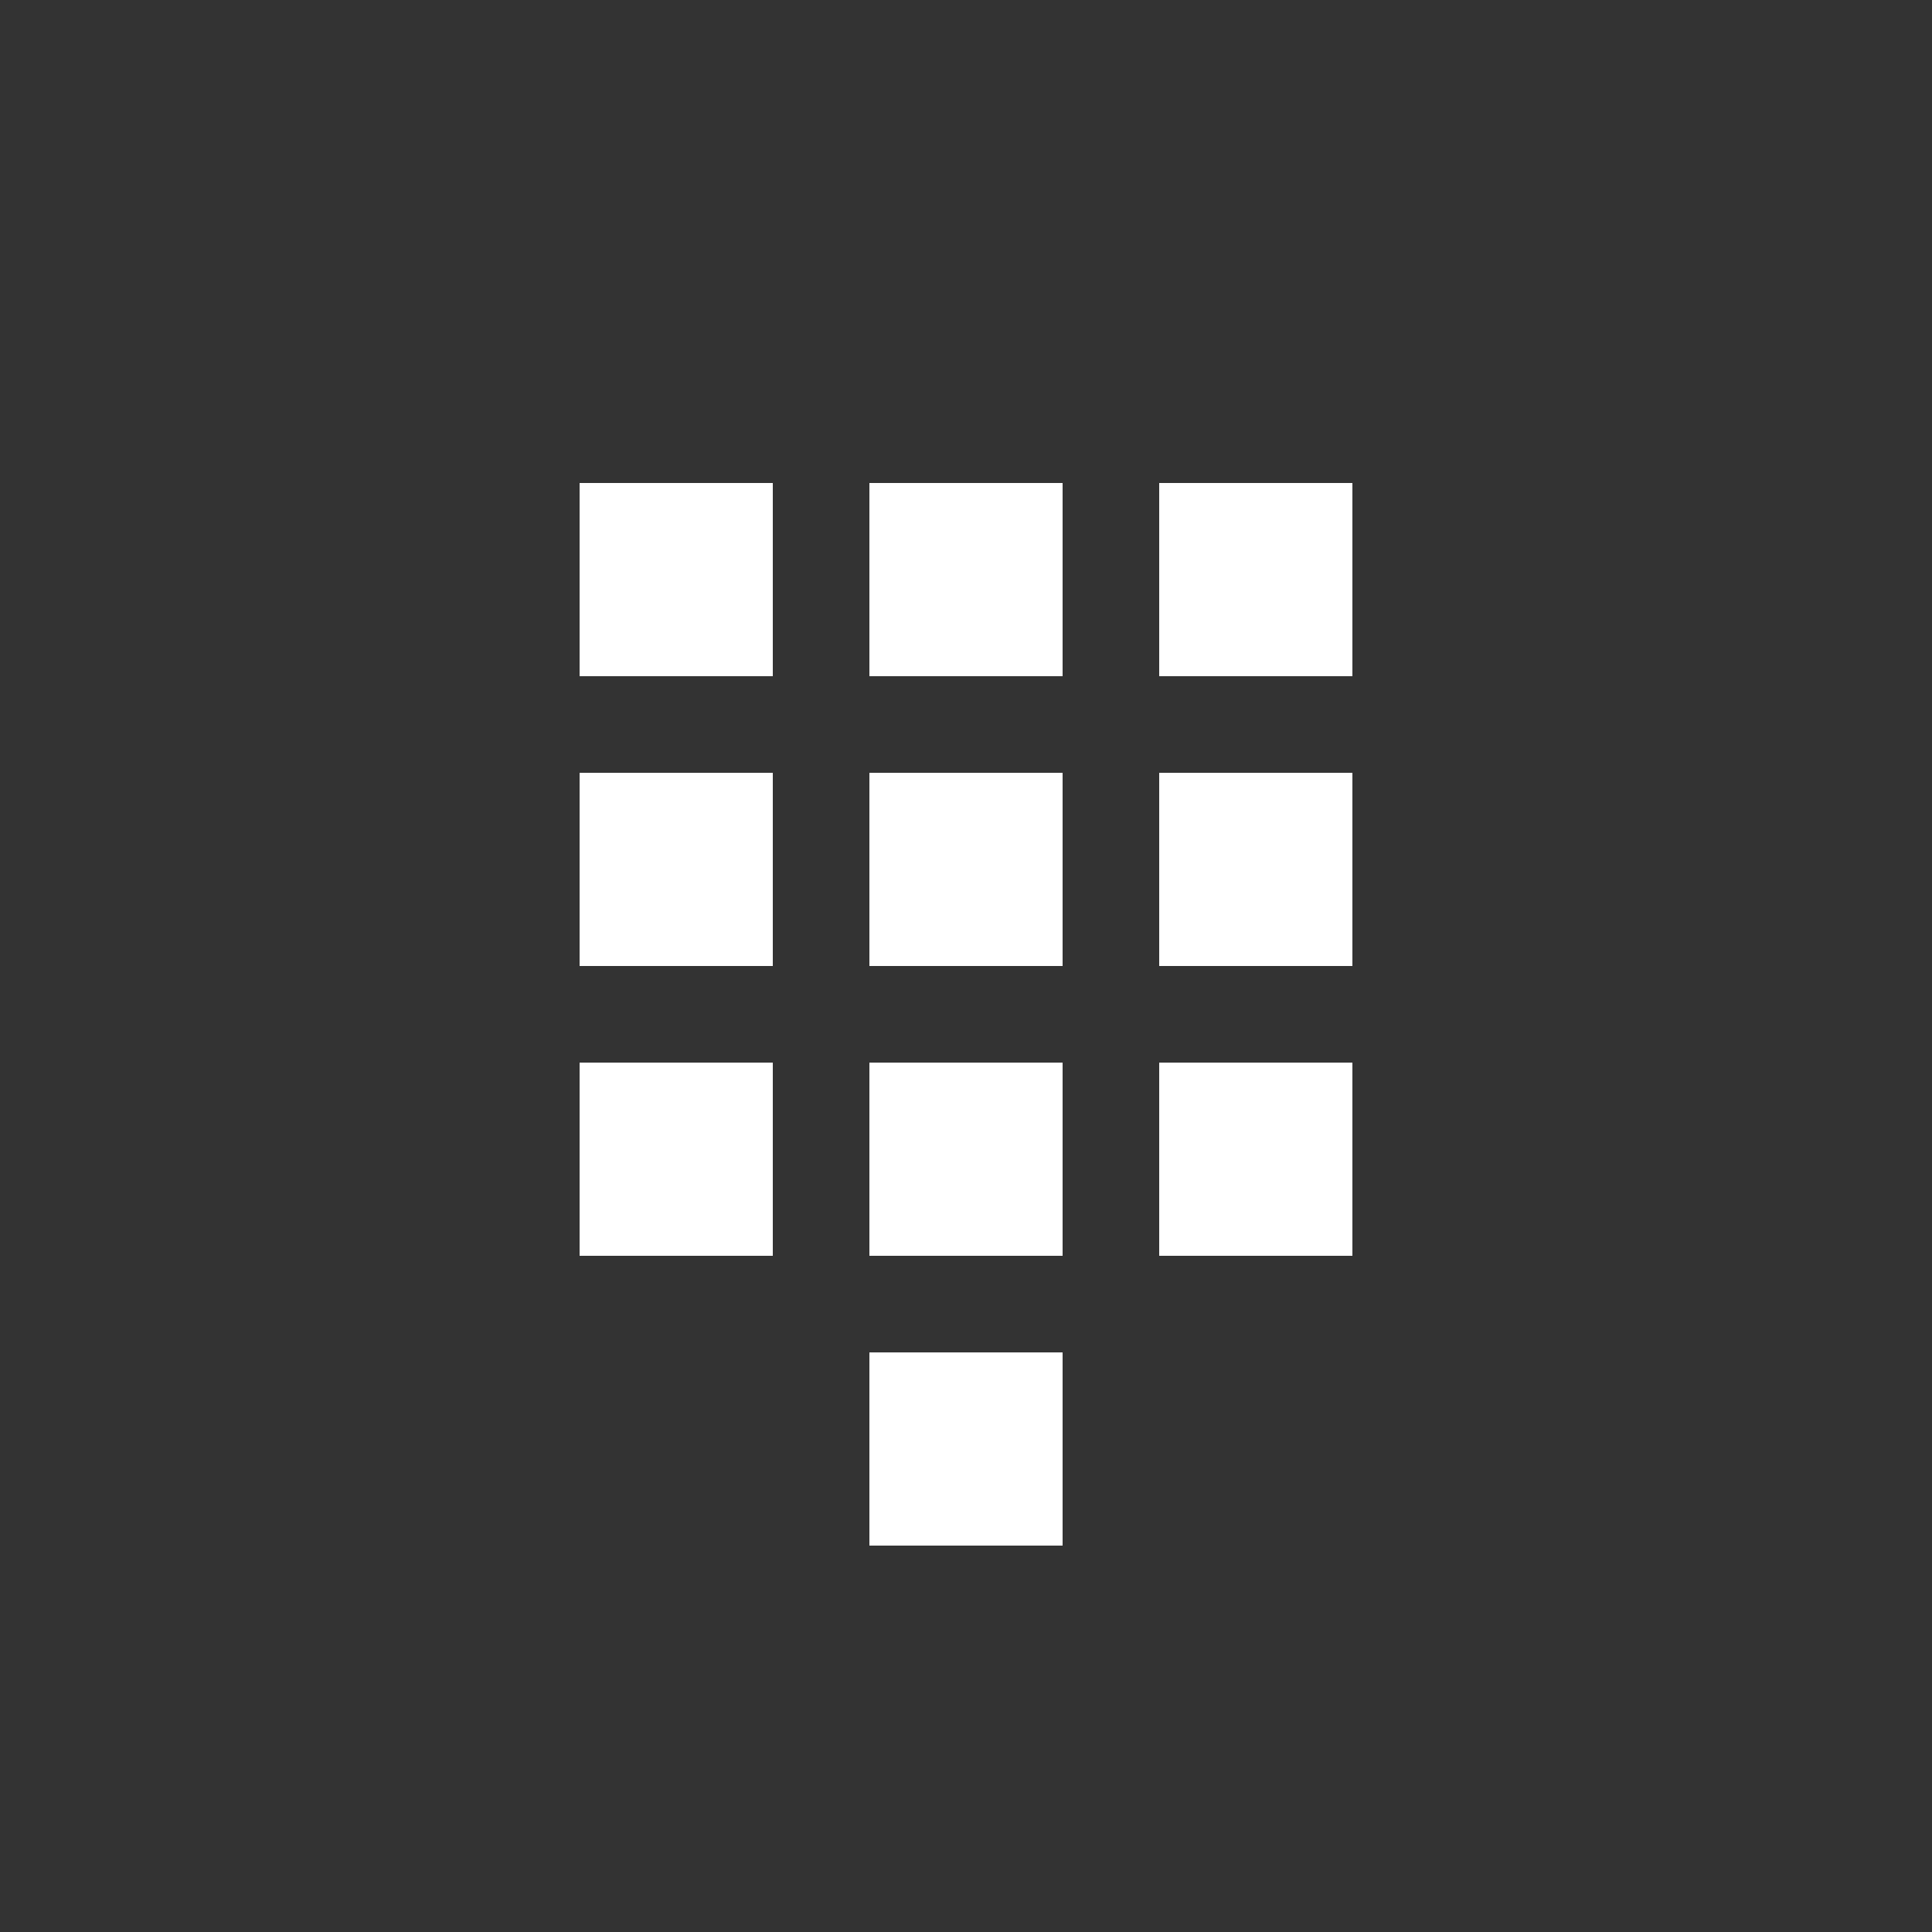 <?xml version="1.0" encoding="utf-8"?>
<!-- Generator: Adobe Illustrator 15.1.0, SVG Export Plug-In  -->
<!DOCTYPE svg PUBLIC "-//W3C//DTD SVG 1.1//EN" "http://www.w3.org/Graphics/SVG/1.1/DTD/svg11.dtd">
<svg version="1.1"
	 xmlns="http://www.w3.org/2000/svg" xmlns:xlink="http://www.w3.org/1999/xlink" xmlns:a="http://ns.adobe.com/AdobeSVGViewerExtensions/3.0/"
	 x="0px" y="0px" width="40px" height="40px" viewBox="0 0 40 40" overflow="visible" enable-background="new 0 0 40 40"
	 xml:space="preserve">
<rect x="0" y="0" width="40" height="40" fill="#333333" stroke="none"/>
<defs>
</defs>
<path fill-rule="evenodd" clip-rule="evenodd" fill="#FFFFFF" d="M18,14h4v-4h-4V14z M24,10v4h4v-4H24z M12,14h4v-4h-4V14z M18,20h4
	v-4h-4V20z M24,20h4v-4h-4V20z M12,20h4v-4h-4V20z M18,26h4v-4h-4V26z M24,26h4v-4h-4V26z M12,26h4v-4h-4V26z M18,32h4v-4h-4V32z"/>
</svg>